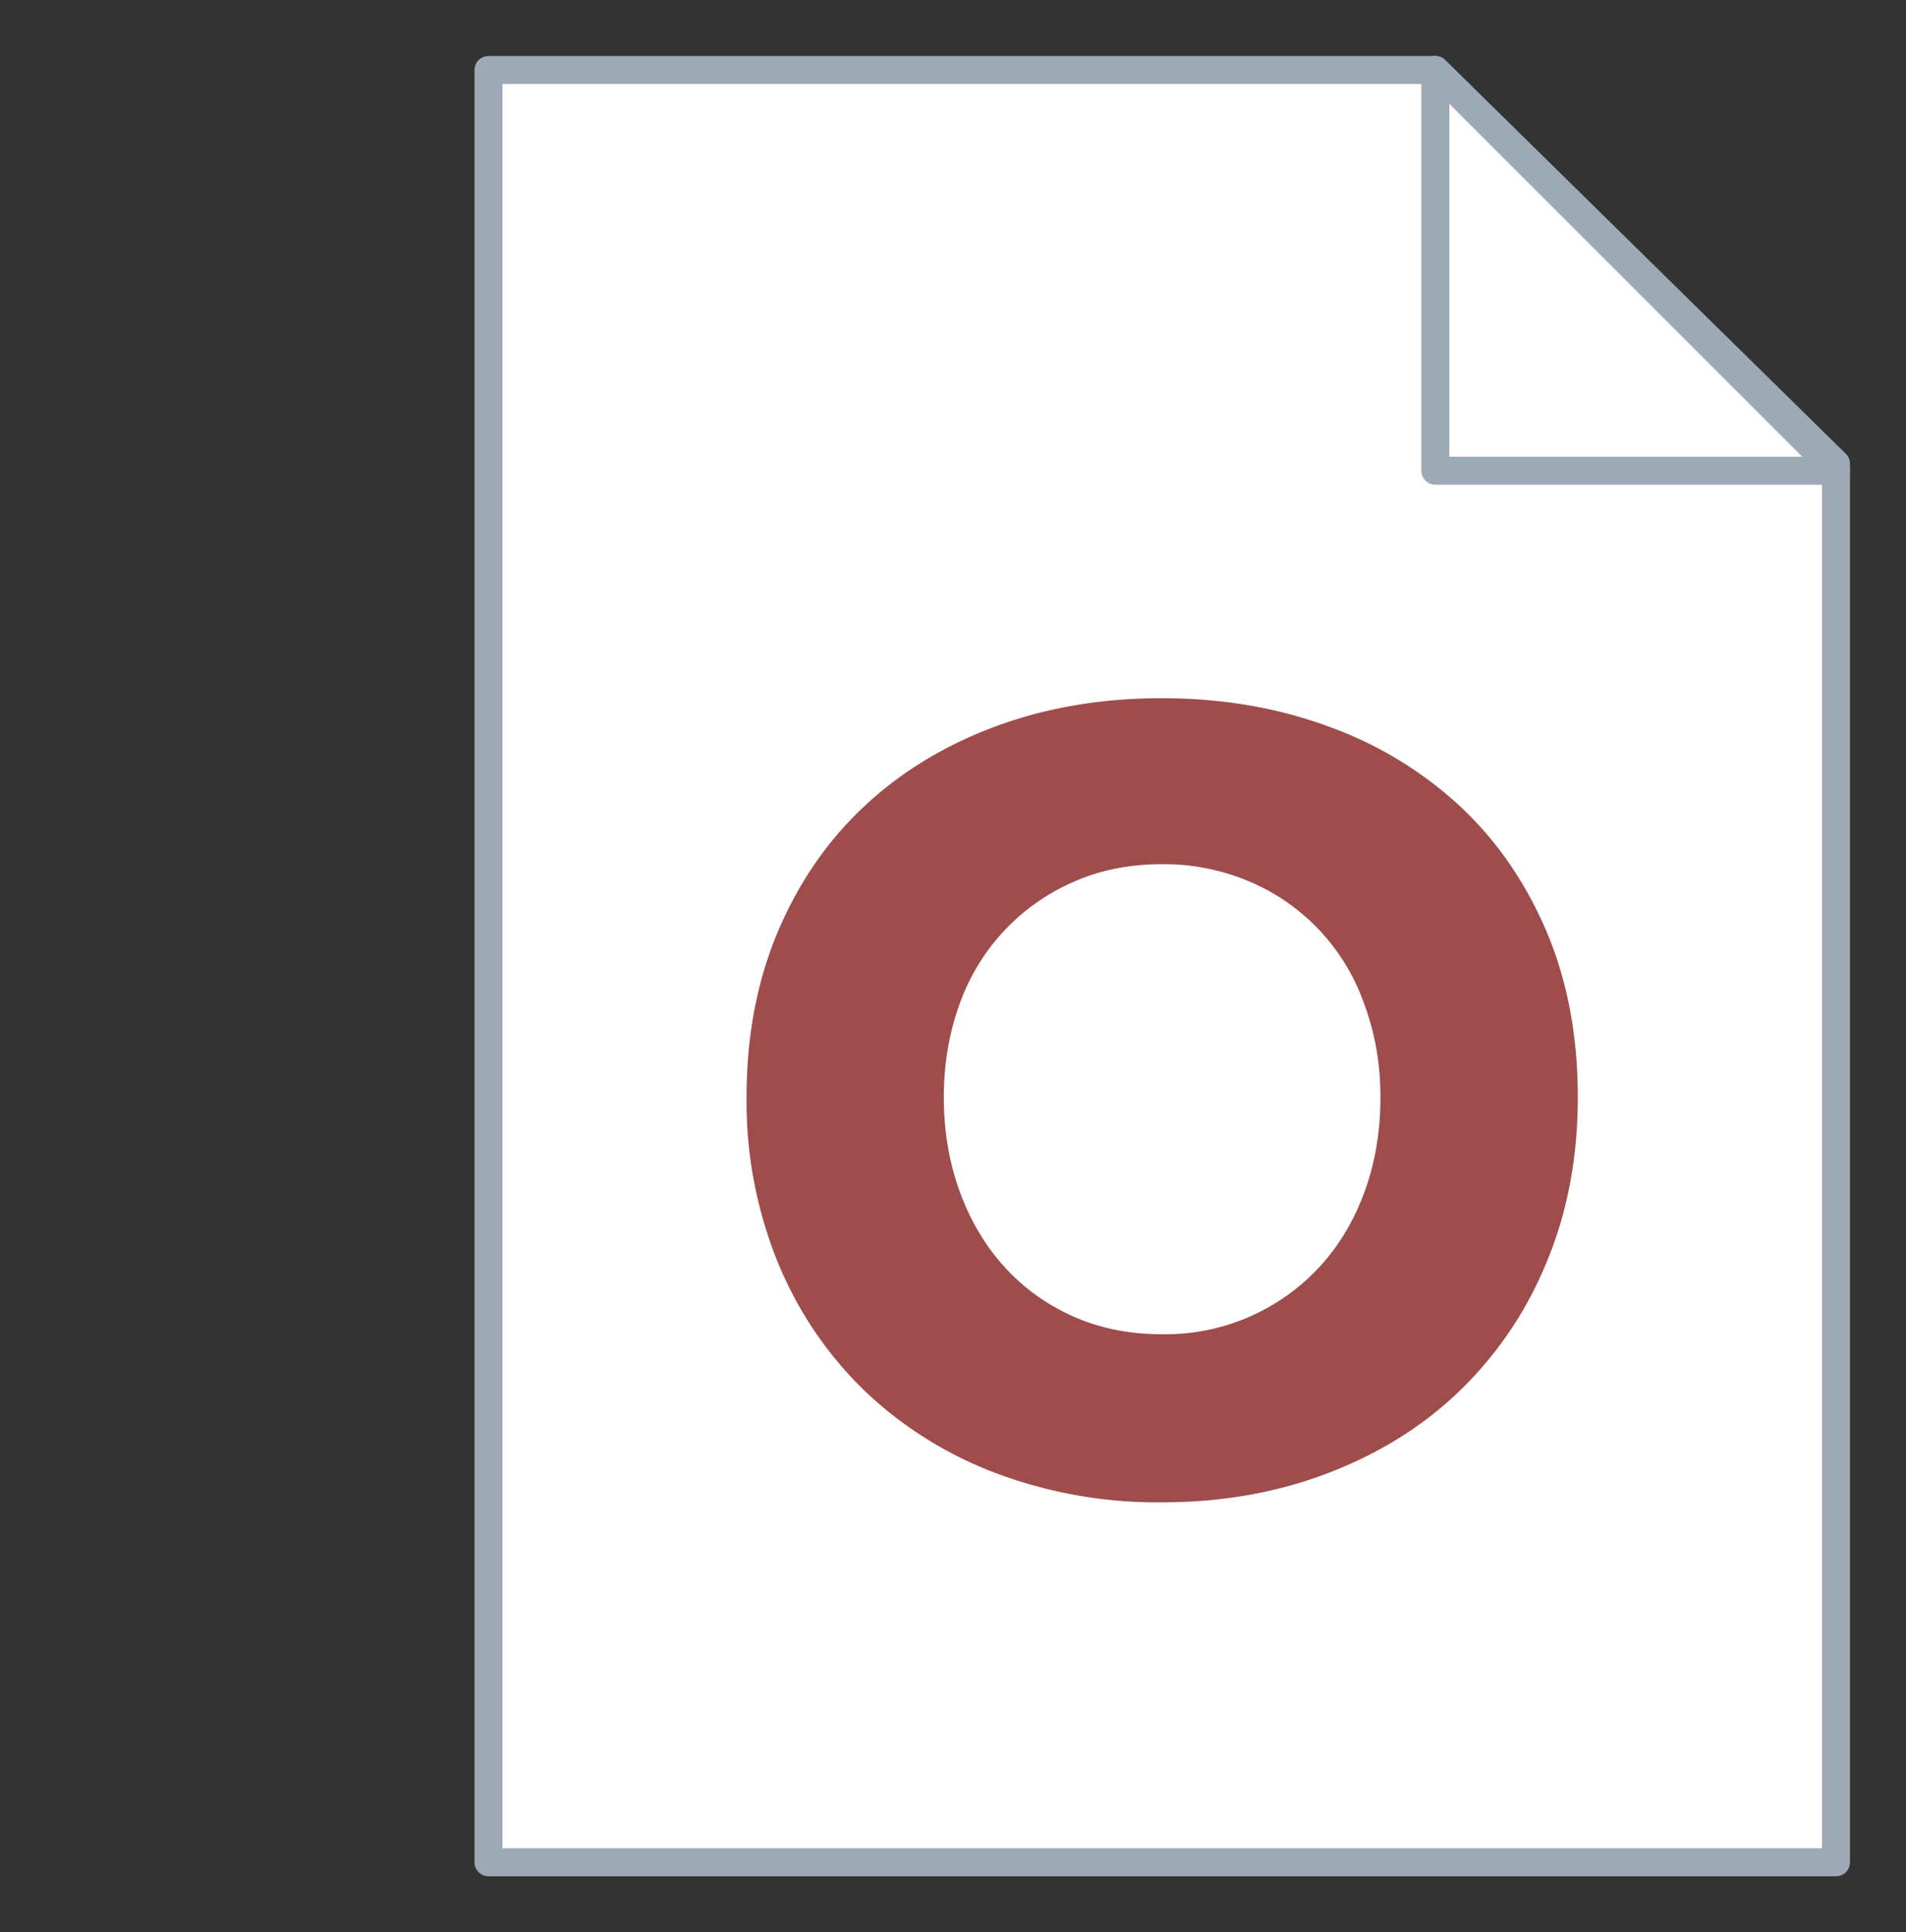 <svg xmlns="http://www.w3.org/2000/svg" width="17.016" height="17.25" viewBox="-752.5 -3570.625 17.016 17.25"><rect x="-752.5" y="-3570.625" width="17.016" height="17.25" fill="#333333" stroke="none"/><g fill="none"><path fill="#fff" d="M-739.685-3570h-8.454v16h12.03v-12.485Z"/><path stroke="#9da9b5" stroke-linecap="round" stroke-linejoin="round" stroke-width=".25" d="M-739.685-3570h-8.454v16h12.03v-12.485Z"/><path fill="#fff" d="m-739.686-3570 3.577 3.577h-3.577Z"/><path stroke="#9da9b5" stroke-linecap="round" stroke-linejoin="round" stroke-width=".25" d="m-739.686-3570 3.577 3.577h-3.577Z"/><path fill="#9f4c4c" d="M-738.414-3560.831c0 .539-.093 1.031-.28 1.477a3.36 3.36 0 0 1-.774 1.145c-.33.318-.724.563-1.18.736-.455.174-.949.26-1.481.26a4.097 4.097 0 0 1-1.477-.26 3.457 3.457 0 0 1-1.175-.736 3.36 3.36 0 0 1-.774-1.145 3.8 3.8 0 0 1-.28-1.477c0-.546.094-1.038.28-1.478.186-.439.444-.813.774-1.121.33-.308.722-.545 1.174-.712.453-.167.945-.25 1.478-.25.532 0 1.026.083 1.482.25a3.44 3.44 0 0 1 1.179.712c.33.308.588.682.775 1.121.186.44.279.932.279 1.478Zm-1.762 0c0-.295-.048-.571-.144-.828a1.846 1.846 0 0 0-1.015-1.092 1.95 1.95 0 0 0-.794-.159c-.289 0-.552.053-.79.159a1.87 1.87 0 0 0-1.015 1.092c-.093.257-.14.533-.14.828 0 .308.049.591.145.851.096.26.23.483.4.669.17.186.373.332.61.438.238.106.501.159.79.159a1.871 1.871 0 0 0 1.405-.597c.173-.186.308-.409.404-.669.096-.26.144-.543.144-.851Z"/></g></svg>